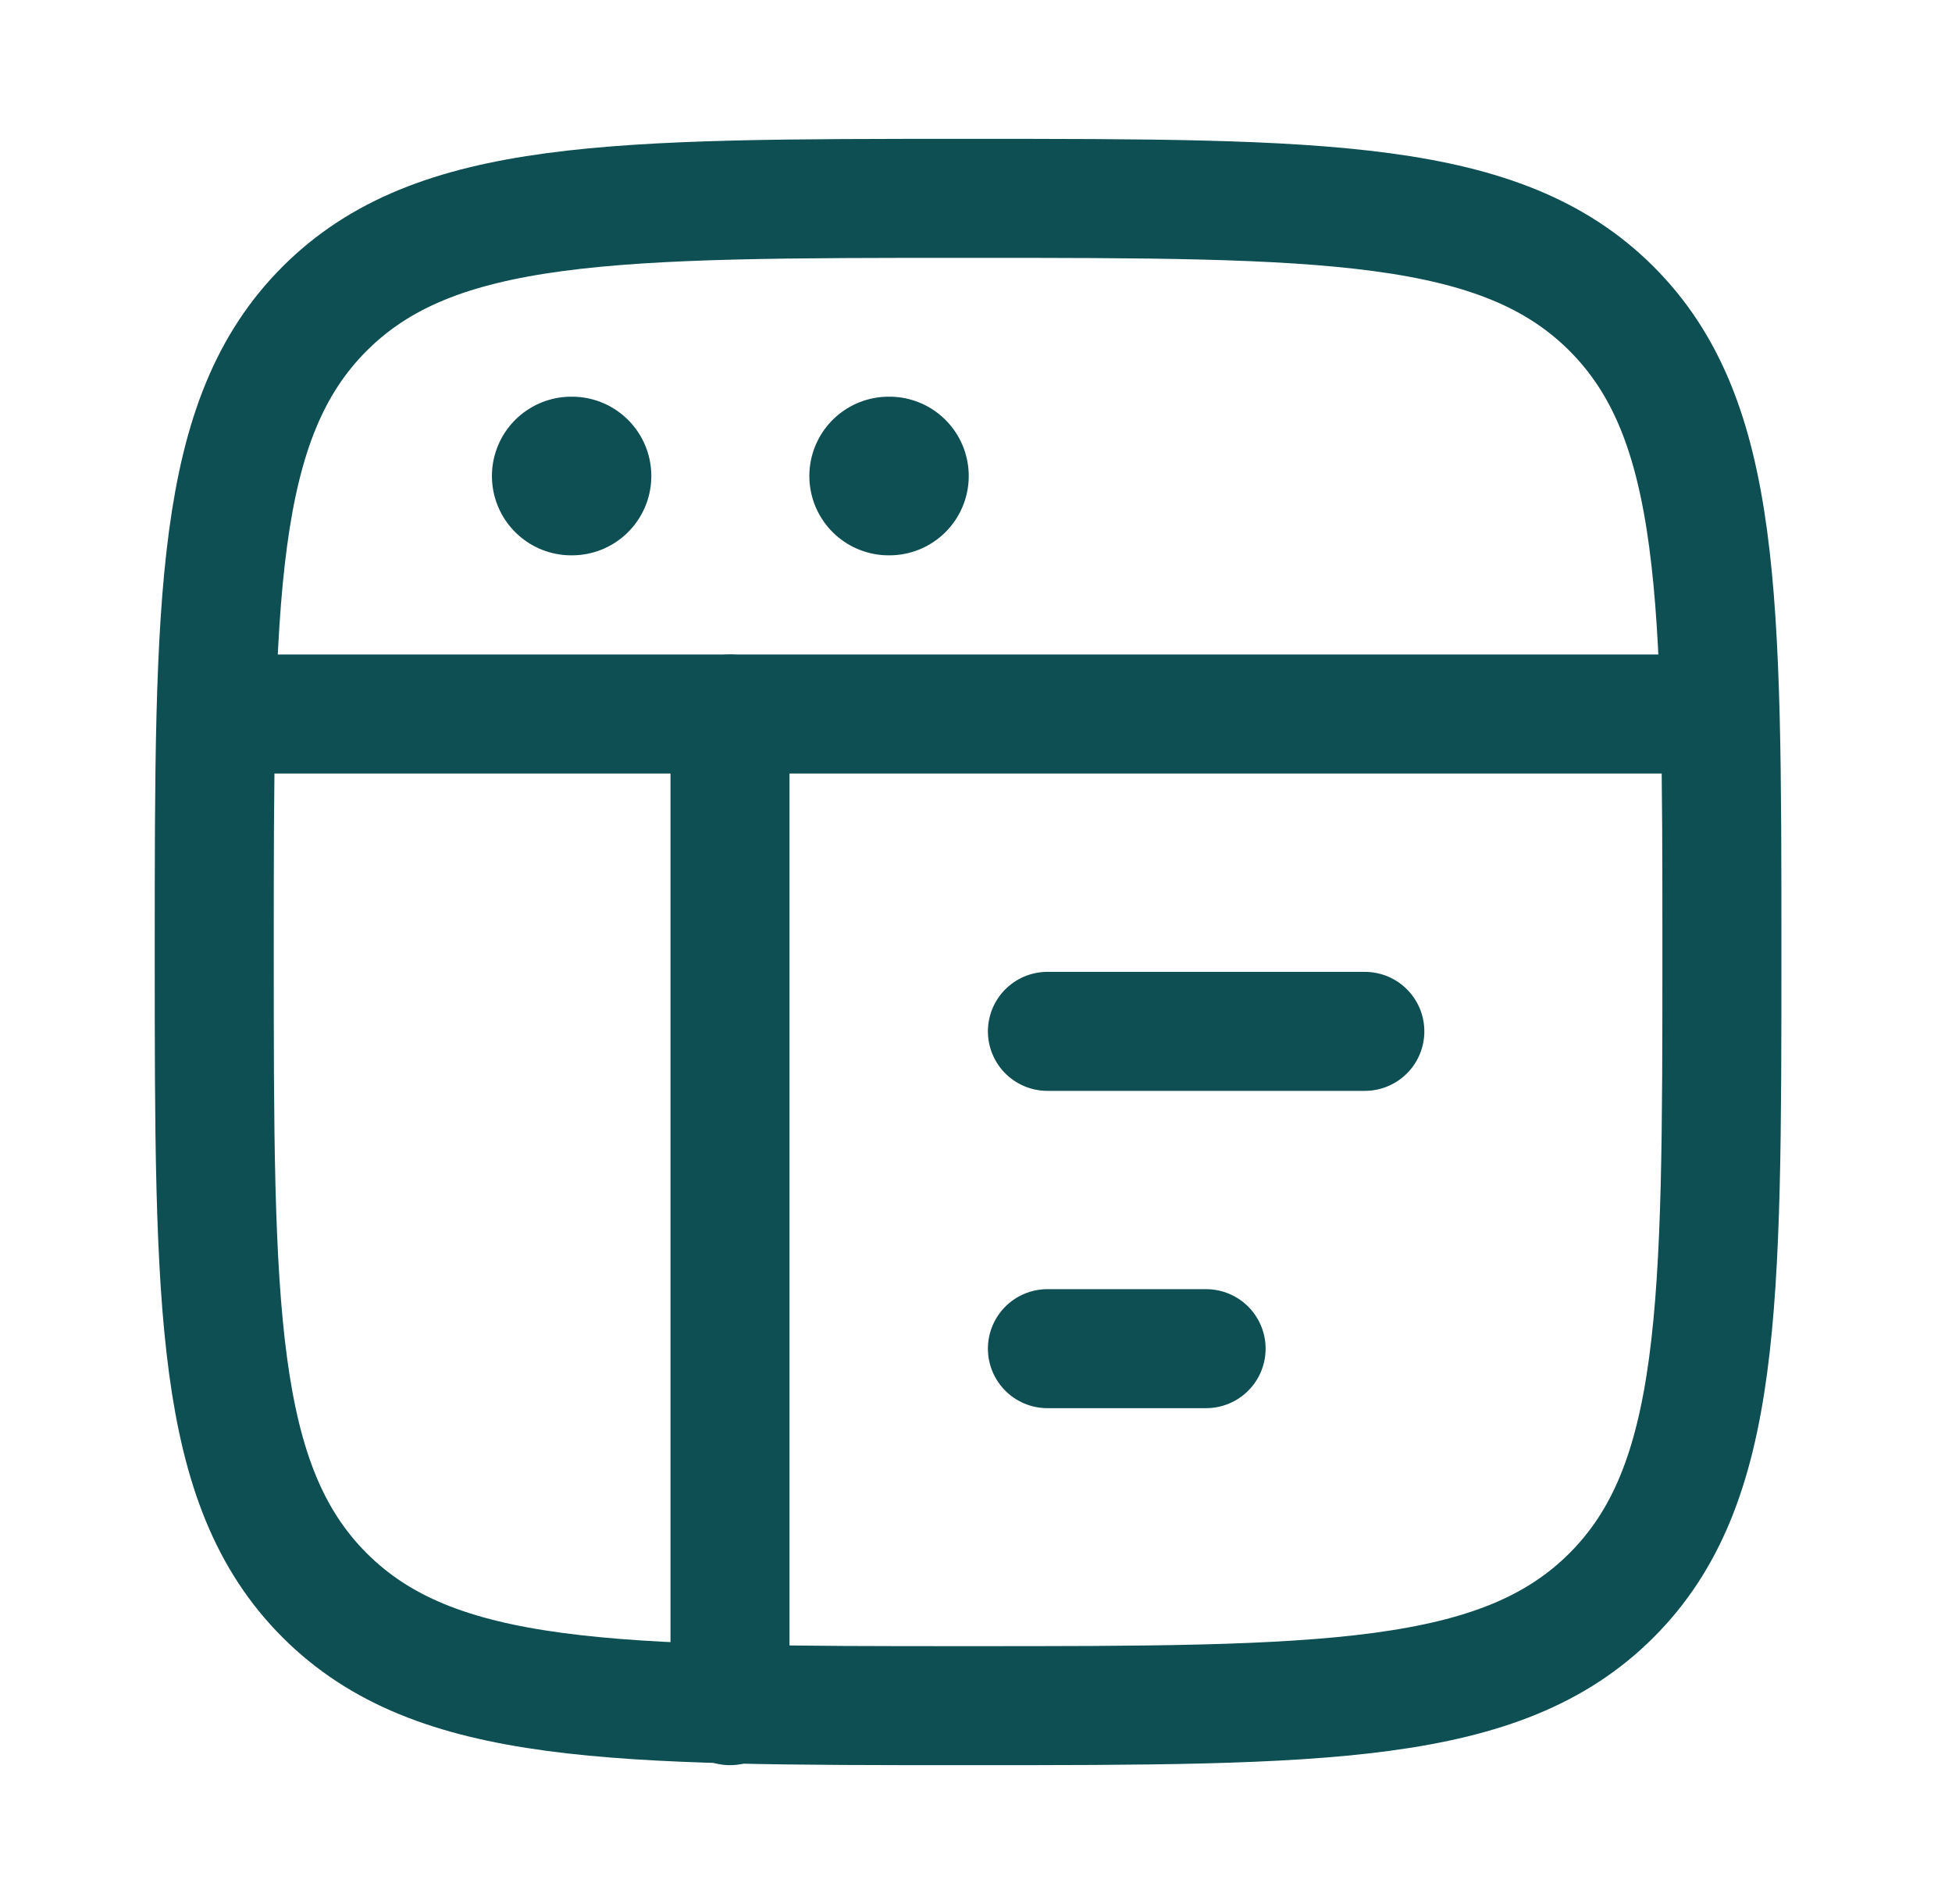 <svg width="41" height="40" viewBox="0 0 41 40" fill="none" xmlns="http://www.w3.org/2000/svg">
<path d="M4.5 20C4.5 12.536 4.5 8.804 6.819 6.485C9.137 4.167 12.869 4.167 20.333 4.167C27.797 4.167 31.529 4.167 33.848 6.485C36.167 8.804 36.167 12.536 36.167 20C36.167 27.464 36.167 31.196 33.848 33.515C31.529 35.833 27.797 35.833 20.333 35.833C12.869 35.833 9.137 35.833 6.819 33.515C4.5 31.196 4.5 27.464 4.5 20Z" stroke="#0E4F53" stroke-width="2.5"/>
<path d="M4.5 15H36.167" stroke="#0E4F53" stroke-width="2.5" stroke-linejoin="round"/>
<path d="M22 21.667H28.667" stroke="#0E4F53" stroke-width="2.5" stroke-linecap="round" stroke-linejoin="round"/>
<path d="M22 28.333H25.333" stroke="#0E4F53" stroke-width="2.5" stroke-linecap="round" stroke-linejoin="round"/>
<path d="M11.999 10H12.014" stroke="#0E4F53" stroke-width="3.333" stroke-linecap="round" stroke-linejoin="round"/>
<path d="M18.666 10H18.681" stroke="#0E4F53" stroke-width="3.333" stroke-linecap="round" stroke-linejoin="round"/>
<path d="M15.333 15V35.833" stroke="#0E4F53" stroke-width="2.5" stroke-linecap="round" stroke-linejoin="round"/>
</svg>
